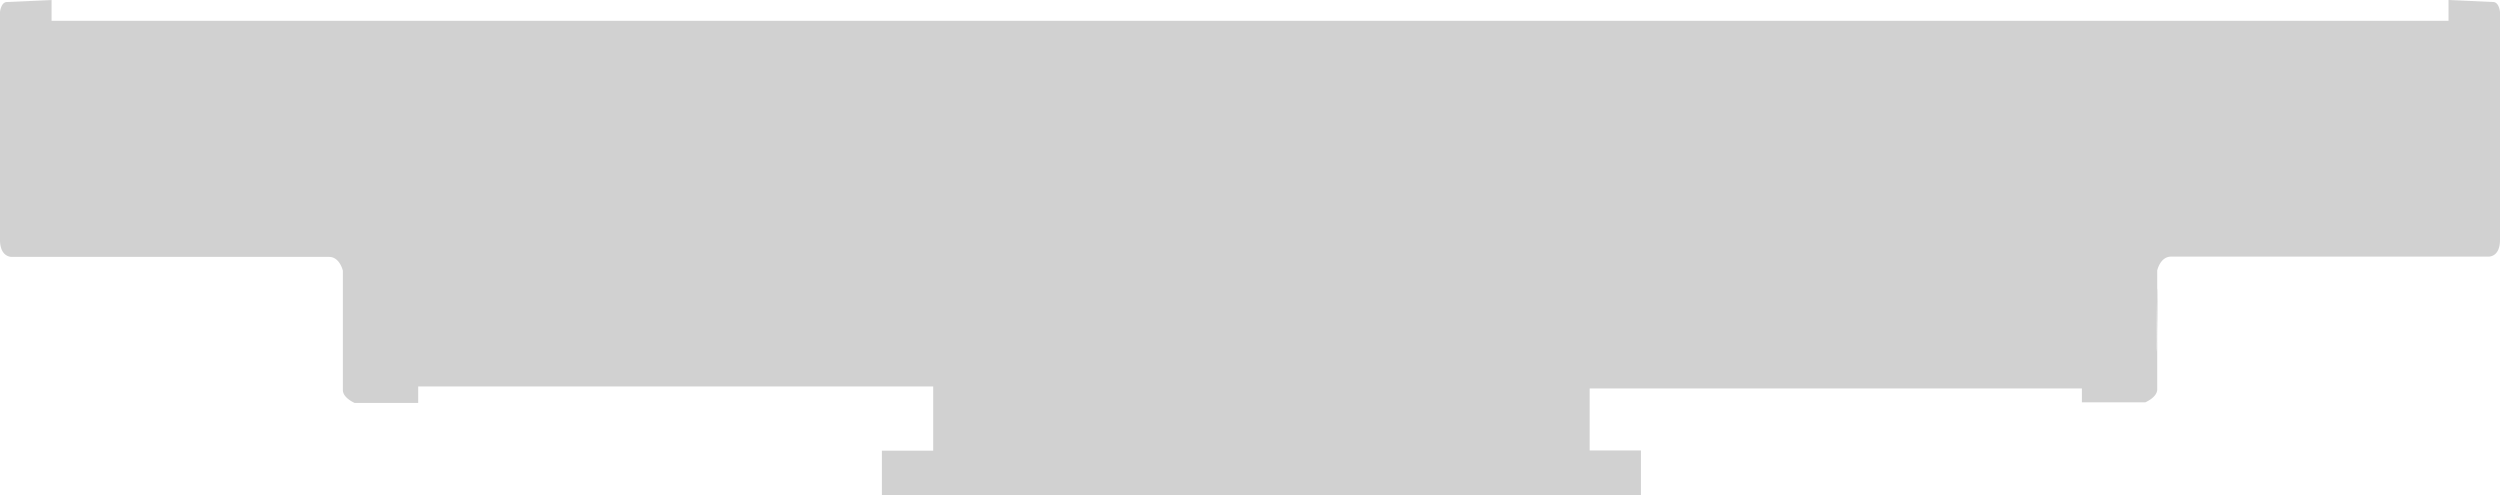 <svg xmlns="http://www.w3.org/2000/svg" viewBox="0 0 272.48 54"><defs><style>.cls-1{fill:#d1d1d1;}</style></defs><title>MCGI-Icon</title><g id="Layer_2" data-name="Layer 2"><g id="Layer_1-2" data-name="Layer 1"><path class="cls-1" d="M271.73.22,266.87,0V2.27H5.62V0L.76.22C.11.22,0,1.3,0,1.3V26.14C0,28.08,1.3,28,1.3,28H35.86c1.18,0,1.51,1.51,1.51,1.51v13c0,.87,1.29,1.41,1.29,1.41h6.92V42.12h56.13v7H96.12V54h82.73V49.1h-5.59V42.34h53.65v1.51h6.91s1.3-.54,1.3-1.41V36.23a17.21,17.21,0,0,1-.11,2.11l.11-6.91V29.48s.32-1.51,1.51-1.51h34.56s1.29.11,1.29-1.83V1.3S272.38.22,271.73.22Z"/><path class="cls-1" d="M235.12,31.43v4.8C235.17,34.2,235.18,31.43,235.12,31.43Z"/><path class="cls-1" d="M235.12,36.23v-4.8L235,38.34A17.21,17.21,0,0,0,235.12,36.23Z"/></g></g></svg>